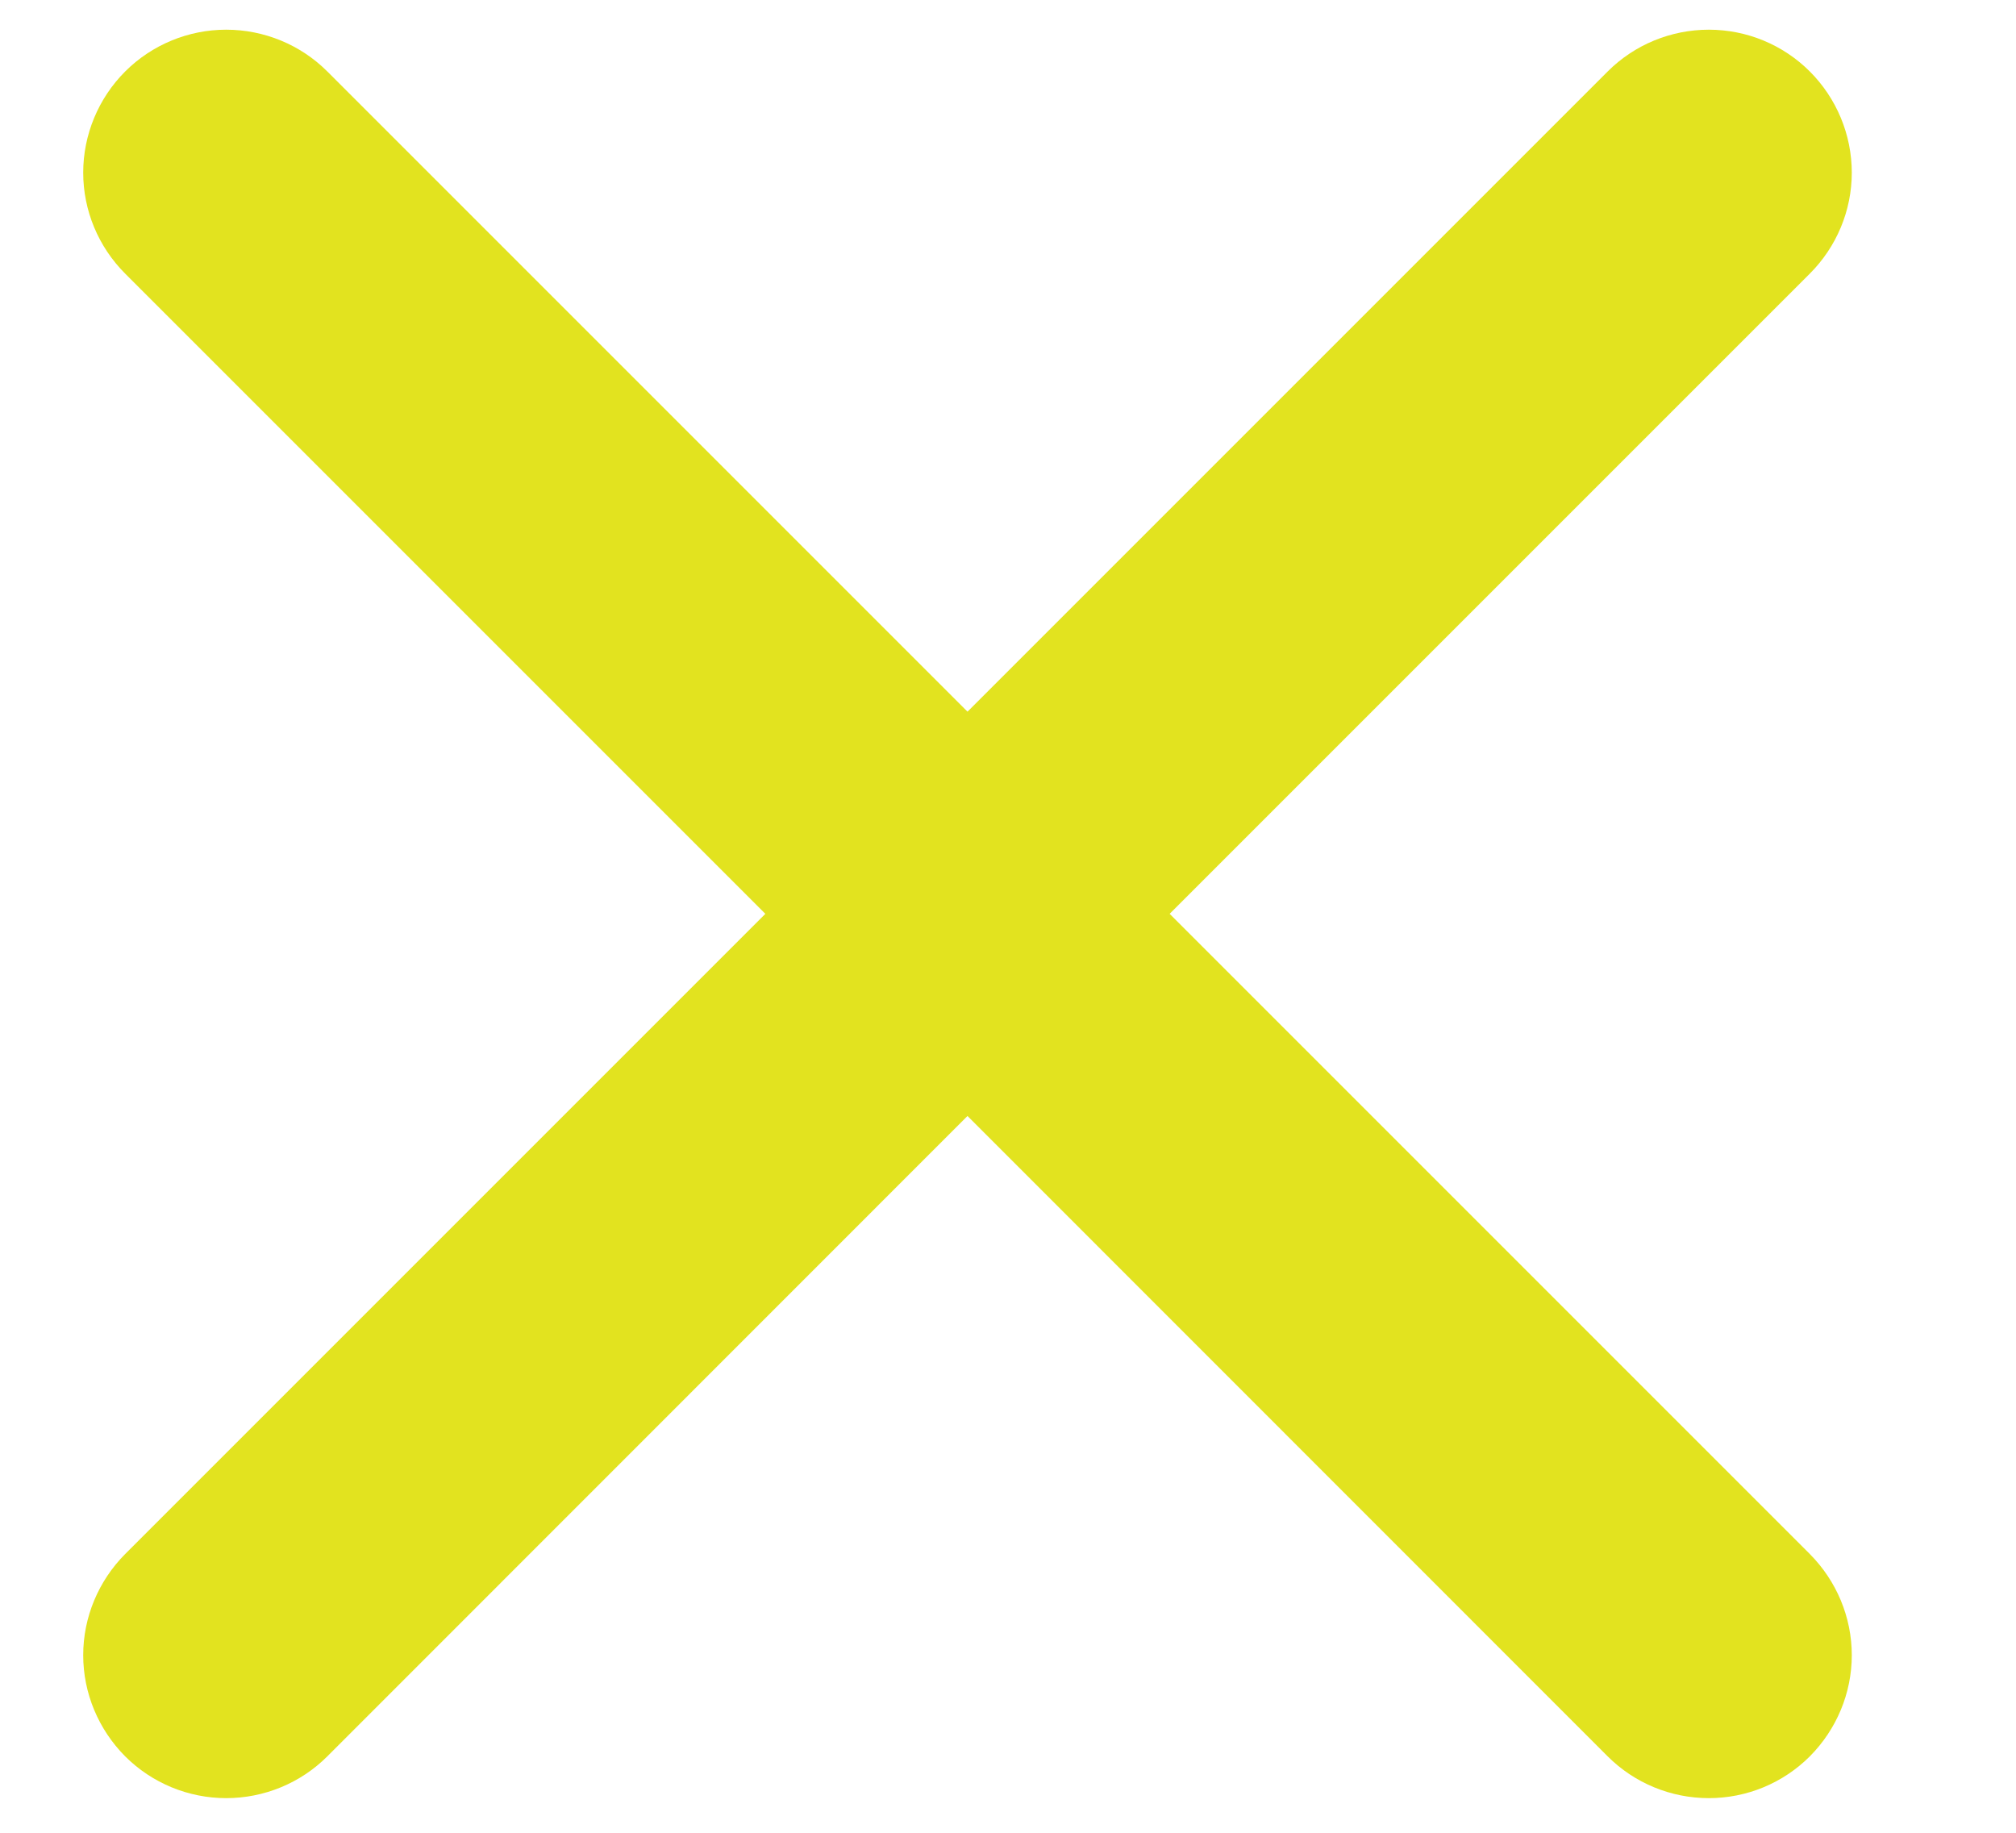 <svg width="11" height="10" viewBox="0 0 11 10" fill="none" xmlns="http://www.w3.org/2000/svg">
<path d="M9.875 0.39C10.021 0.536 10.104 0.735 10.104 0.942C10.104 1.149 10.021 1.347 9.875 1.493L6.382 4.986L9.875 8.479C10.021 8.626 10.104 8.824 10.104 9.031C10.104 9.238 10.021 9.436 9.875 9.583C9.729 9.729 9.531 9.811 9.324 9.811C9.117 9.811 8.918 9.729 8.772 9.583L5.279 6.089L1.786 9.583C1.64 9.729 1.441 9.811 1.234 9.811C1.028 9.811 0.829 9.729 0.683 9.583C0.537 9.436 0.454 9.238 0.454 9.031C0.454 8.824 0.537 8.626 0.683 8.479L4.176 4.986L0.683 1.493C0.537 1.347 0.454 1.149 0.454 0.942C0.454 0.735 0.537 0.536 0.683 0.39C0.829 0.244 1.028 0.162 1.234 0.162C1.441 0.162 1.64 0.244 1.786 0.39L5.279 3.883L8.772 0.39C8.918 0.244 9.117 0.162 9.324 0.162C9.531 0.162 9.729 0.244 9.875 0.39Z" fill="#E2E31F"/>
</svg>
